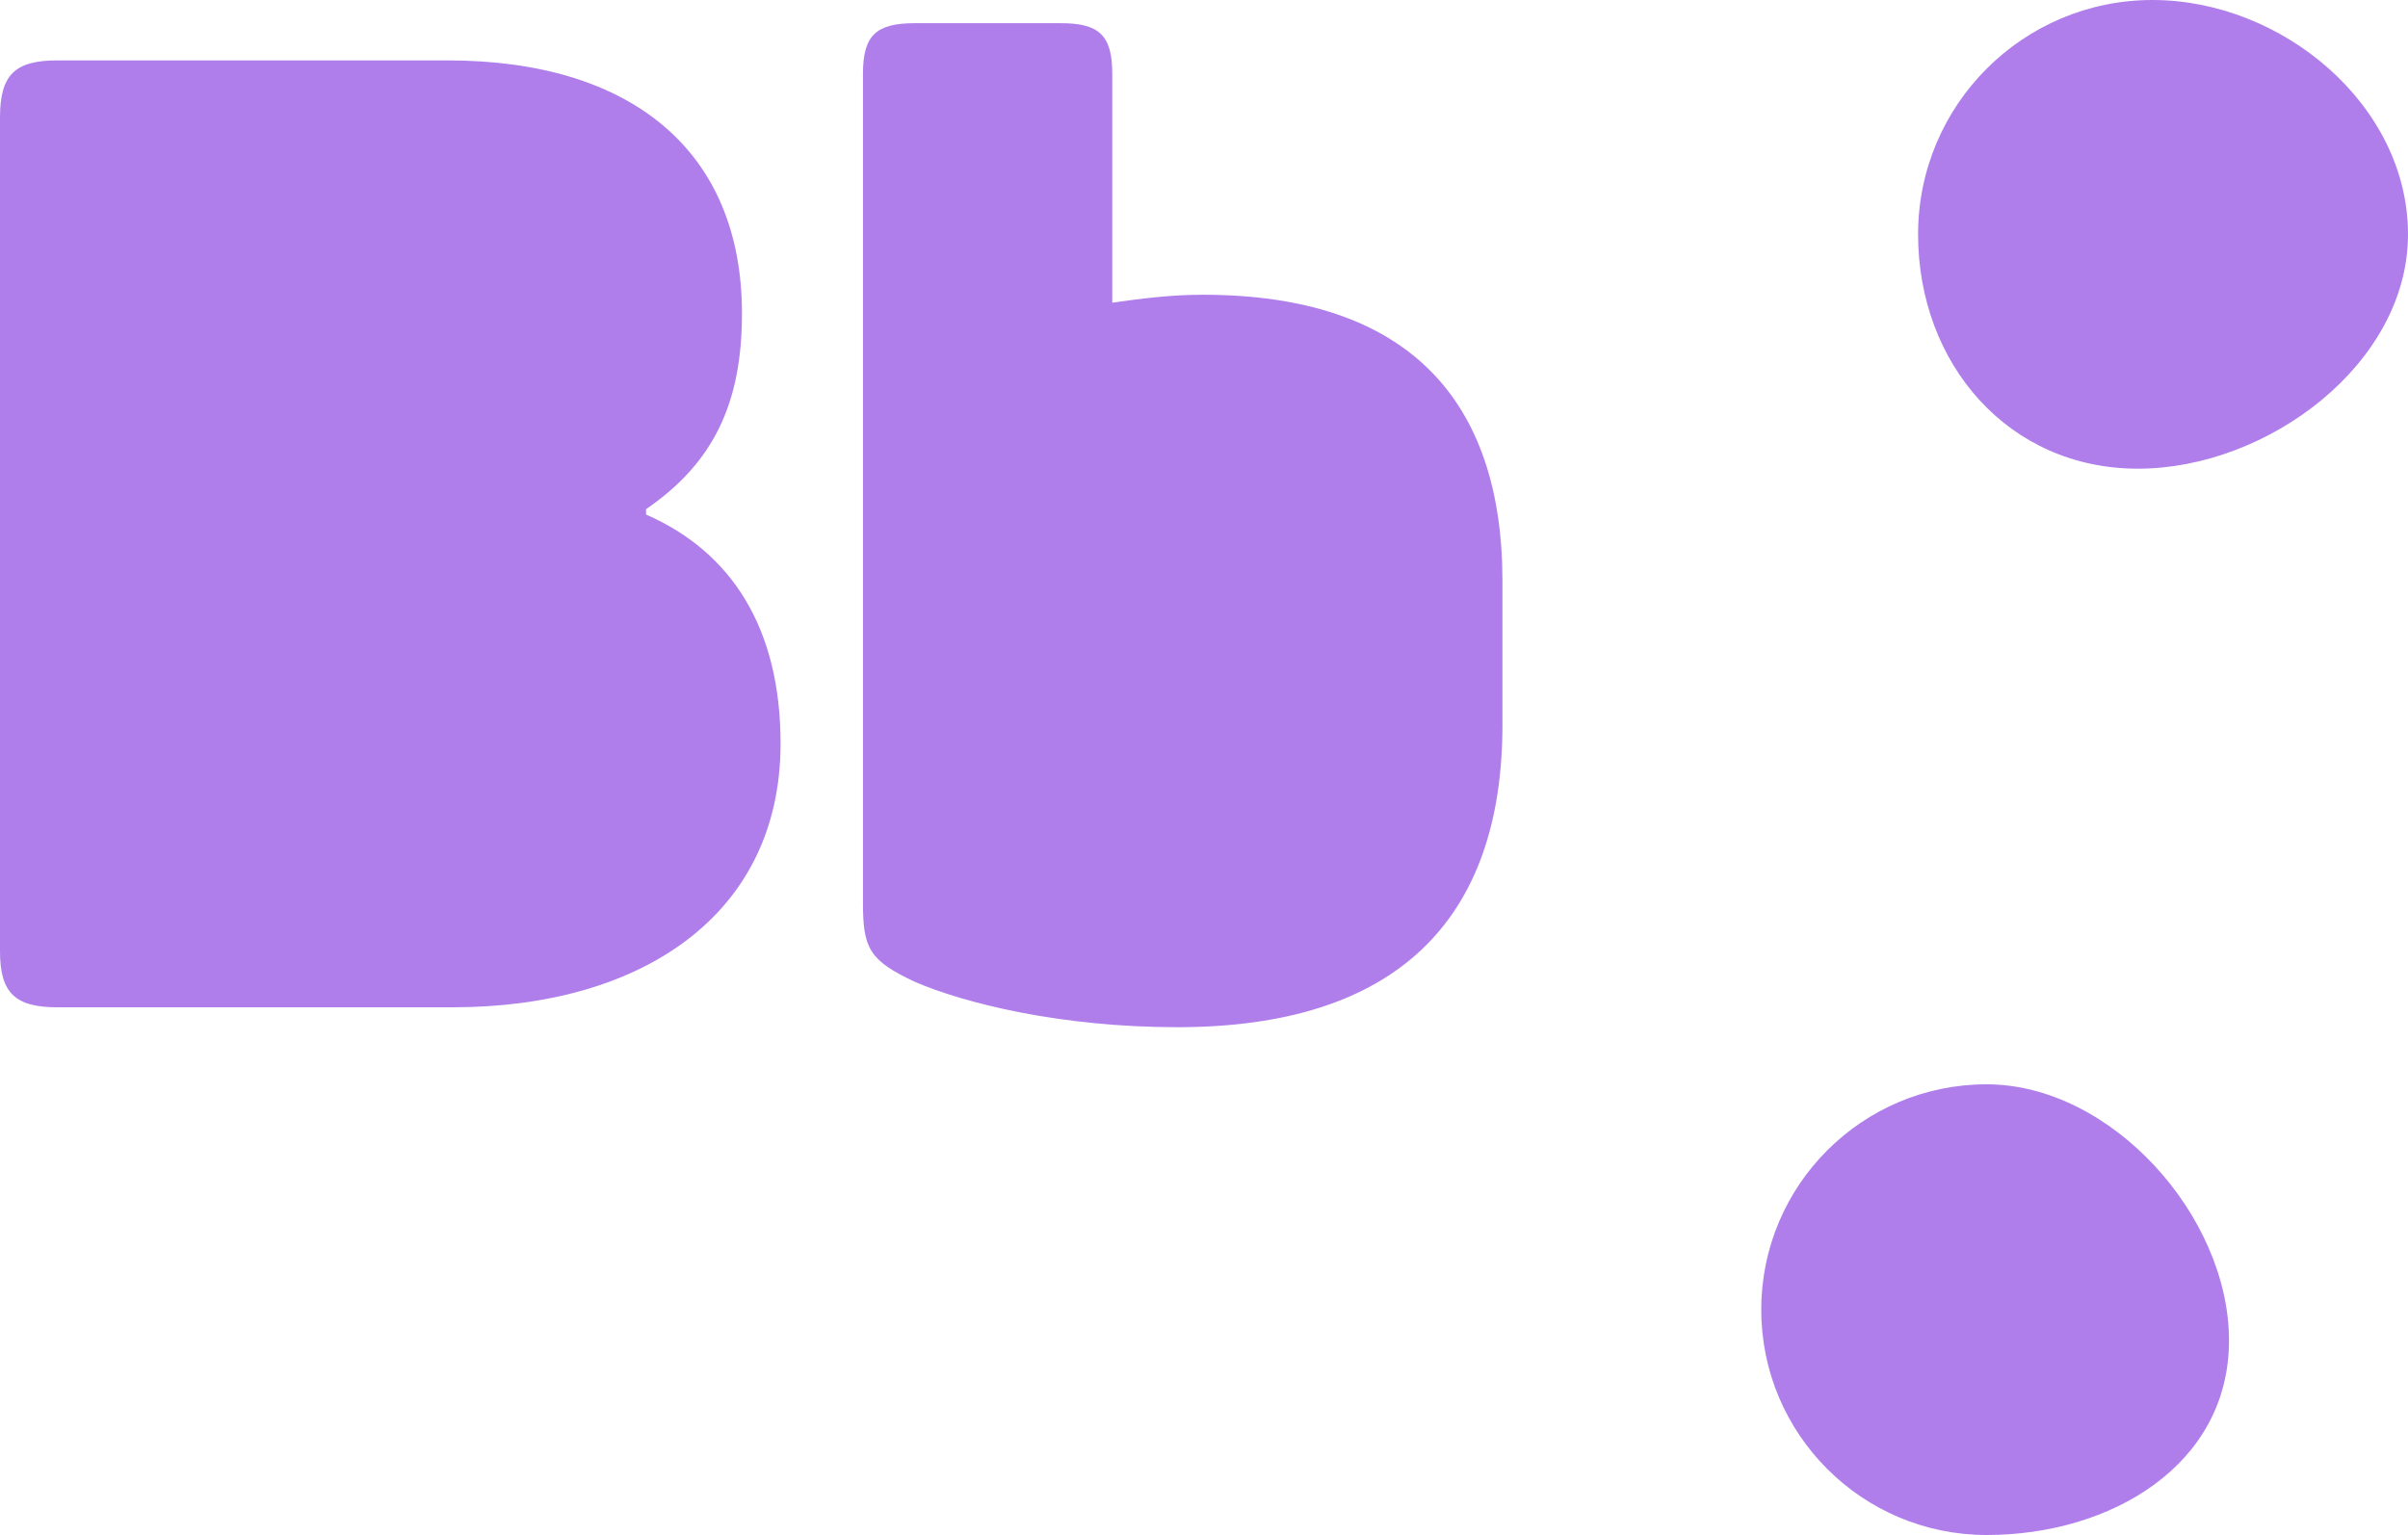 <svg id="Layer_1" xmlns="http://www.w3.org/2000/svg" viewBox="0 0 1391 886.9">
    <style>
        .st0{fill:#af7eeb}
    </style>
    <path class="st0" d="M1287.6 774.5c0 71.9-68.1 112.4-140 112.4s-130.2-58.3-130.2-130.2 58.3-130.2 130.2-130.2 140 76 140 148z"/>
    <path class="st0" d="M1391 135.4c0 74.8-81.2 135.4-156 135.4s-127-60.6-127-135.4S1168.6 0 1243.4 0 1391 60.6 1391 135.4z"/>
    <path class="st0" d="M428.6 181.1c0 51.6-16.2 86.2-55.4 113.1v3.1c49.2 21.5 77.7 65.4 77.7 132.3 0 99.3-80.8 152.4-189.3 152.4H33.1C8.5 582 0 573.5 0 549.6V67.9c0-24.6 8.5-33 33.1-33h225.5c106.1 0 170 52.3 170 146.2z"/>
    <path class="st0" d="M642.5 42.6v132.3c16.2-2.3 33.1-4.6 52.3-4.6 118.5 0 173.1 60.8 173.1 165.4v83.1c0 113.1-61.6 174.7-187.8 174.7-67.7 0-123.1-13.9-151.6-26.2-26.2-12.3-30-19.2-30-45.4V42.6c0-22.3 7.7-29.2 30-29.2h83.9c22.4-.1 30.1 6.8 30.1 29.2z"/>
</svg>

